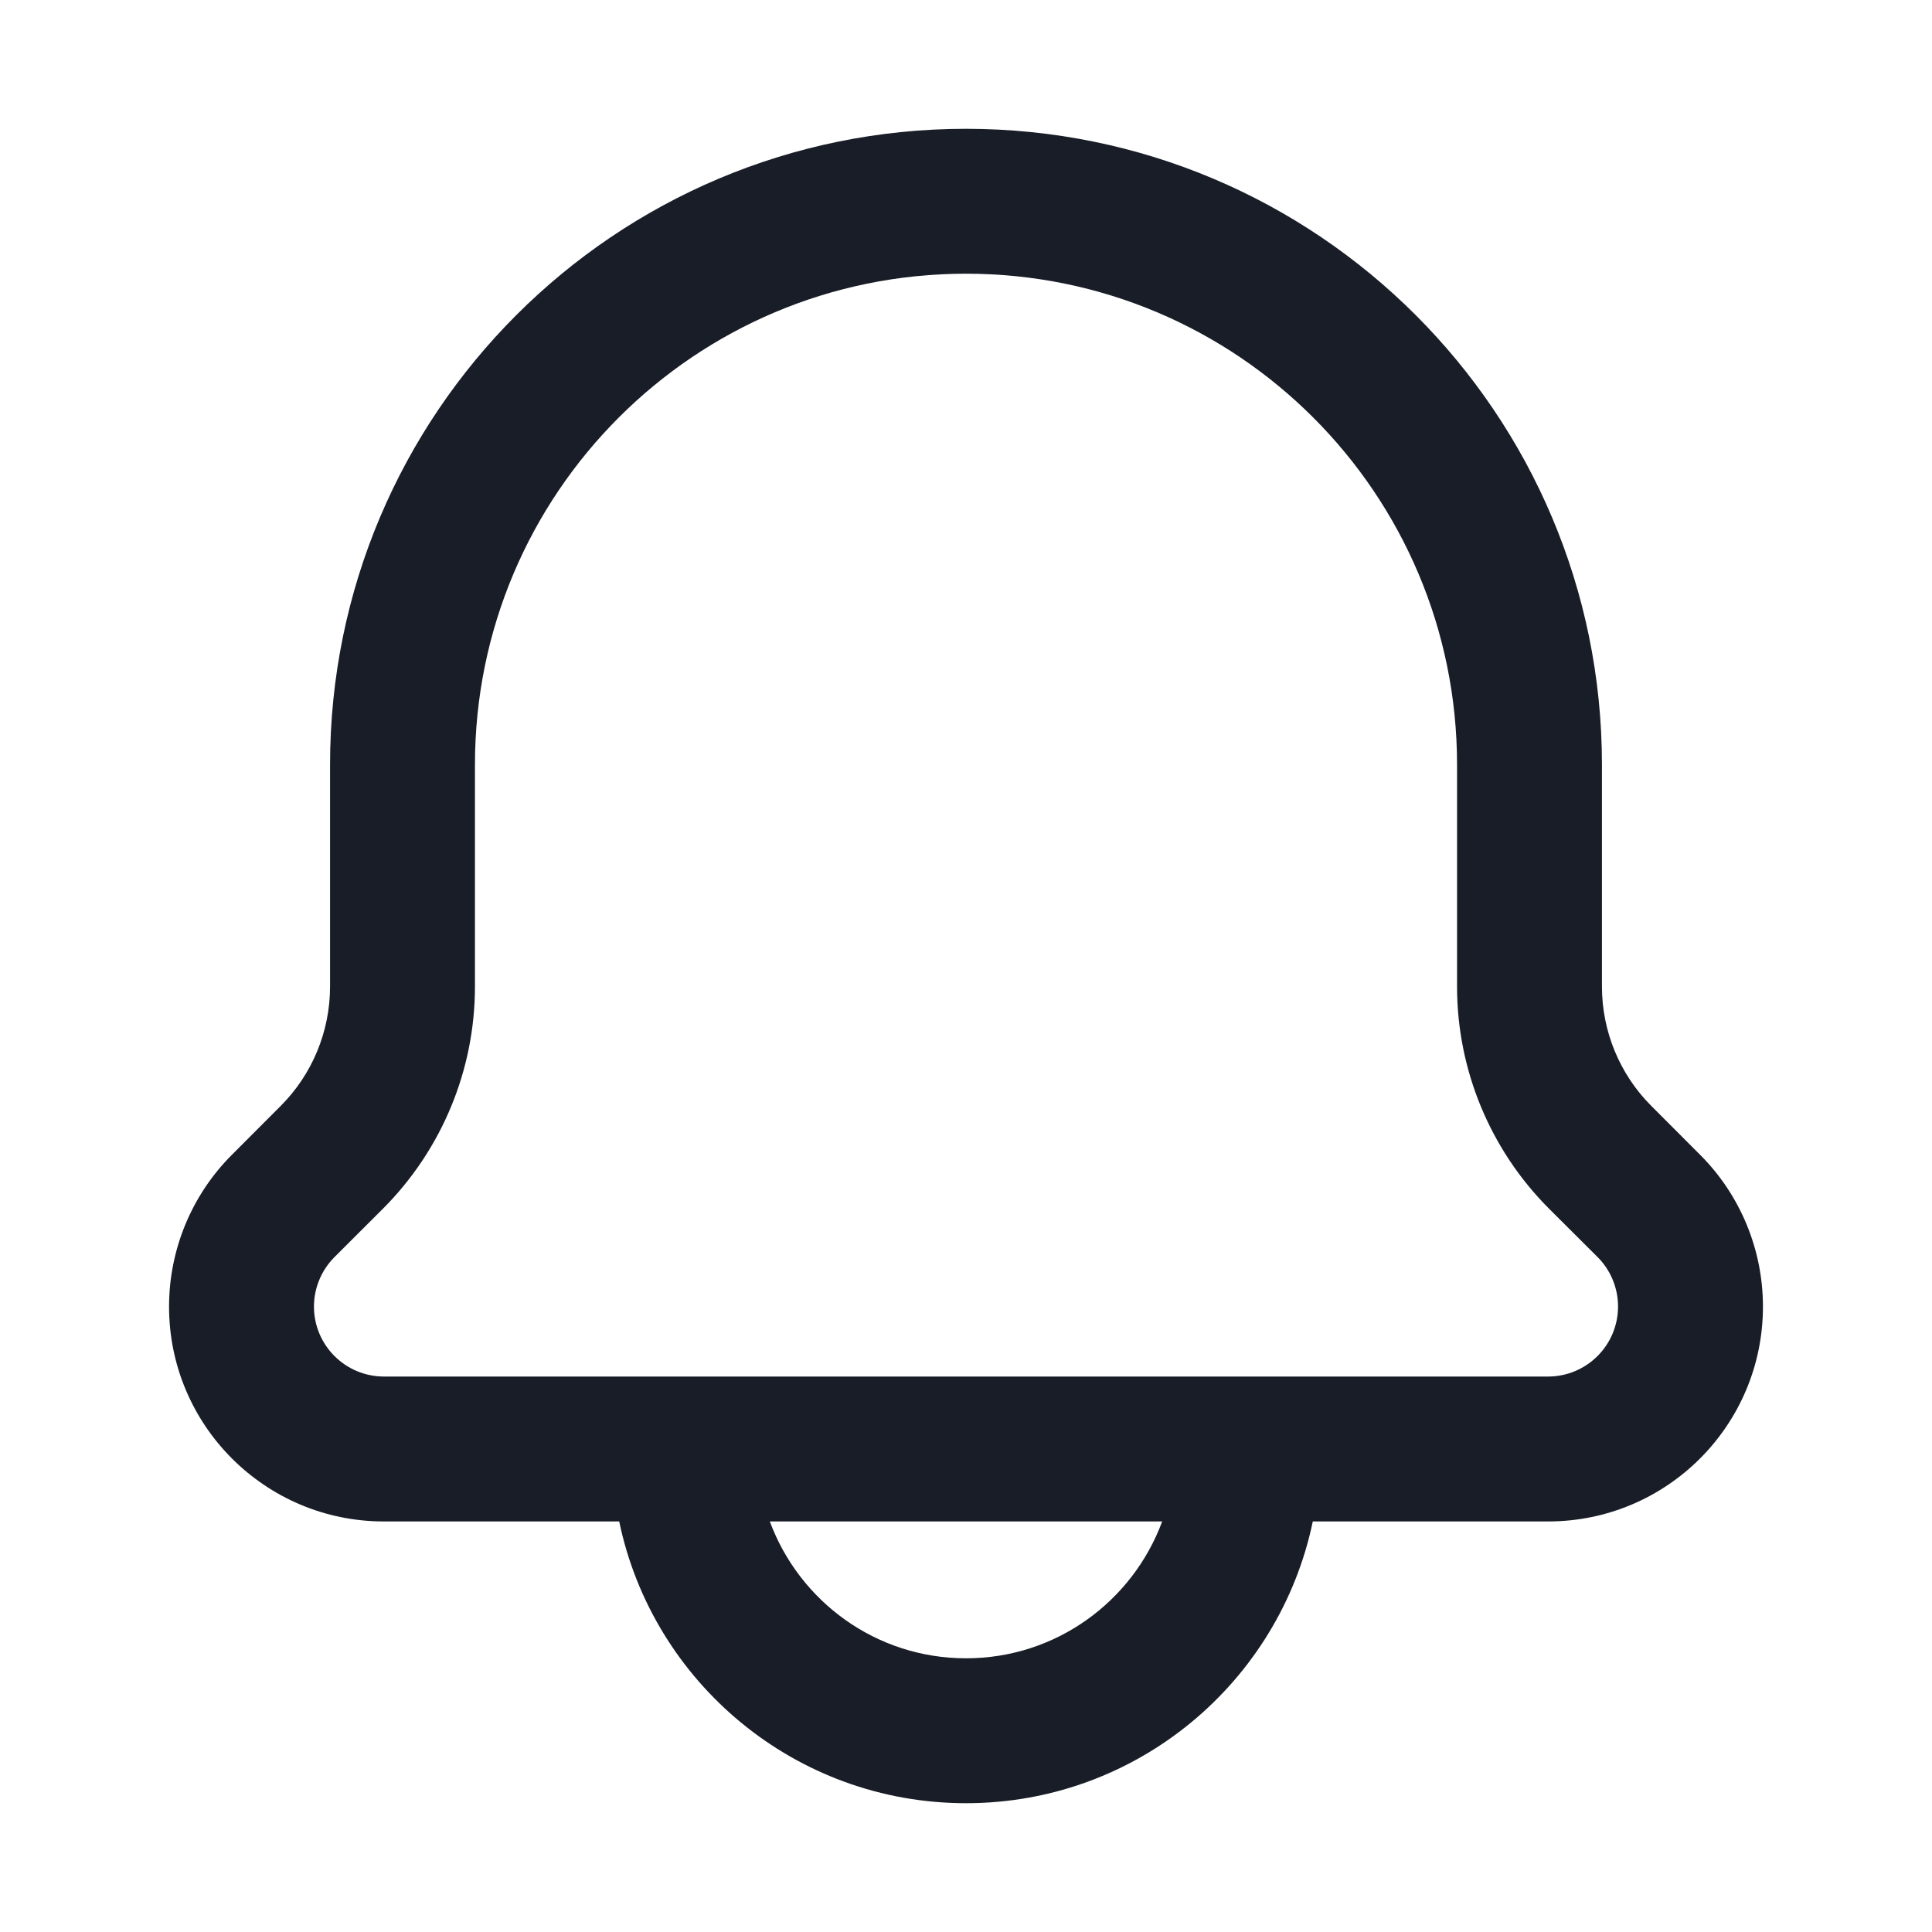 <svg width="24" height="24" viewBox="0 0 24 24" fill="none" xmlns="http://www.w3.org/2000/svg">
<path fill-rule="evenodd" clip-rule="evenodd" d="M12 1.6C16.363 1.6 19.9 5.137 19.9 9.5V12.256C19.9 12.812 20.121 13.347 20.515 13.74L21.118 14.344C21.619 14.844 21.9 15.524 21.9 16.231C21.9 17.705 20.705 18.9 19.231 18.9H16.308C15.892 20.899 14.121 22.4 12 22.4C9.879 22.4 8.108 20.899 7.692 18.9H4.769C3.295 18.9 2.1 17.705 2.1 16.231C2.1 15.524 2.381 14.844 2.882 14.344L3.485 13.74C3.879 13.347 4.1 12.812 4.1 12.256V9.5C4.1 5.137 7.637 1.6 12 1.6ZM9.563 18.9C9.93 19.892 10.881 20.6 12 20.6C13.119 20.6 14.07 19.892 14.437 18.9H9.563ZM12 3.4C8.631 3.4 5.9 6.131 5.9 9.5V12.256C5.9 13.29 5.489 14.282 4.758 15.014L4.154 15.617C3.992 15.78 3.9 16.001 3.9 16.231C3.901 16.711 4.289 17.099 4.769 17.1H19.231C19.711 17.099 20.099 16.711 20.1 16.231C20.1 16.001 20.009 15.779 19.846 15.616L19.242 15.014C18.511 14.282 18.1 13.29 18.1 12.256V9.5C18.1 6.131 15.369 3.4 12 3.4Z" fill="#181D27"/>
</svg>

